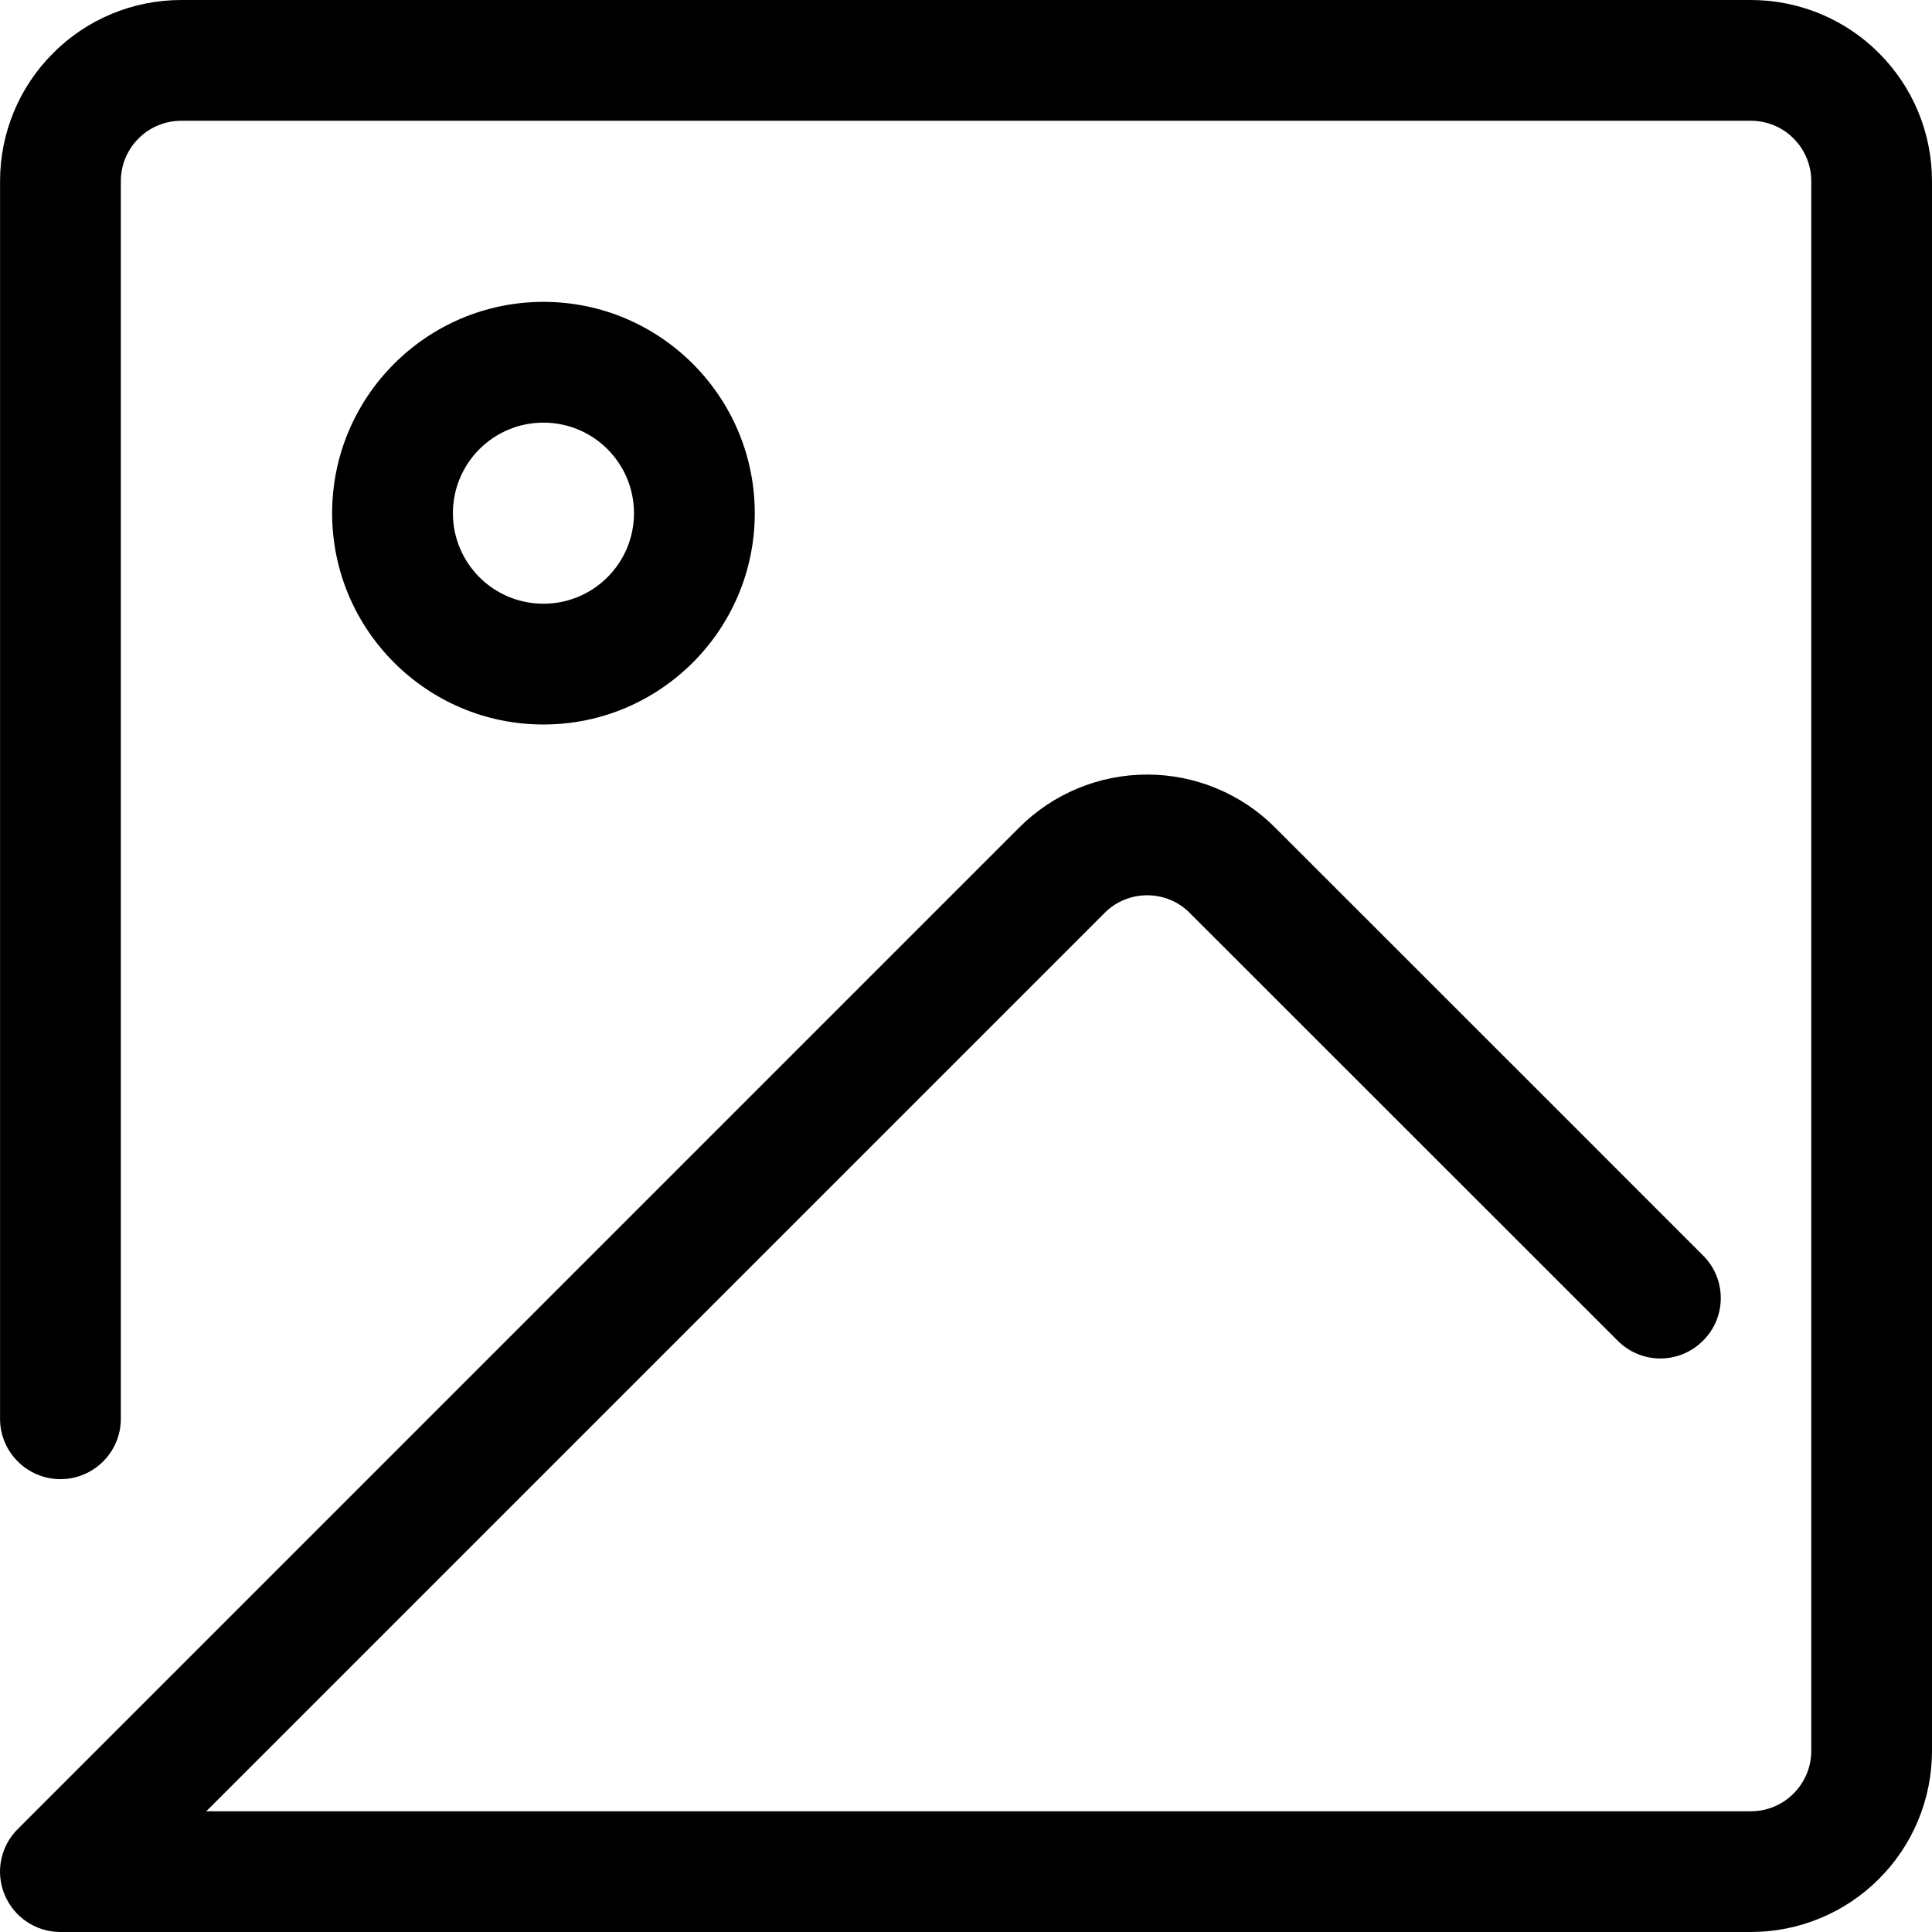 <svg width="33" height="33" viewBox="0 0 33 33" fill="none" xmlns="http://www.w3.org/2000/svg">
<path fill-rule="evenodd" clip-rule="evenodd" d="M2.064 24.234V3.094C2.064 2.82 2.172 2.558 2.368 2.364C2.559 2.171 2.822 2.063 3.095 2.063H29.907C30.18 2.063 30.443 2.171 30.634 2.364C30.829 2.558 30.938 2.82 30.938 3.094V29.906C30.938 30.18 30.829 30.442 30.634 30.636C30.443 30.829 30.18 30.938 29.907 30.938H3.523L18.867 15.594C19.058 15.4 19.321 15.292 19.595 15.292C19.868 15.292 20.131 15.4 20.322 15.594L27.633 22.902C28.035 23.304 28.684 23.304 29.087 22.902C29.494 22.5 29.494 21.845 29.087 21.442C29.087 21.442 24.276 16.629 21.78 14.136C21.203 13.556 20.414 13.23 19.594 13.23C18.774 13.23 17.986 13.556 17.408 14.136L0.306 31.239C0.007 31.534 -0.081 31.978 0.079 32.363C0.239 32.749 0.615 33 1.033 33H29.906C30.726 33 31.515 32.674 32.093 32.094C32.675 31.514 33 30.726 33 29.906V3.094C33 2.274 32.675 1.486 32.093 0.906C31.515 0.326 30.726 0 29.906 0H3.095C2.275 0 1.486 0.326 0.909 0.906C0.326 1.486 0.001 2.274 0.001 3.094V24.234C0.001 24.804 0.465 25.265 1.033 25.265C1.6 25.265 2.064 24.804 2.064 24.234ZM9.282 5.156C7.292 5.156 5.673 6.774 5.673 8.766C5.673 10.758 7.292 12.375 9.282 12.375C11.273 12.375 12.892 10.758 12.892 8.766C12.892 6.774 11.273 5.156 9.282 5.156ZM9.282 7.219C10.138 7.219 10.829 7.912 10.829 8.766C10.829 9.619 10.138 10.312 9.282 10.312C8.427 10.312 7.736 9.619 7.736 8.766C7.736 7.912 8.427 7.219 9.282 7.219Z" fill="black" style="fill:black;fill-opacity:1;"/>
</svg>

